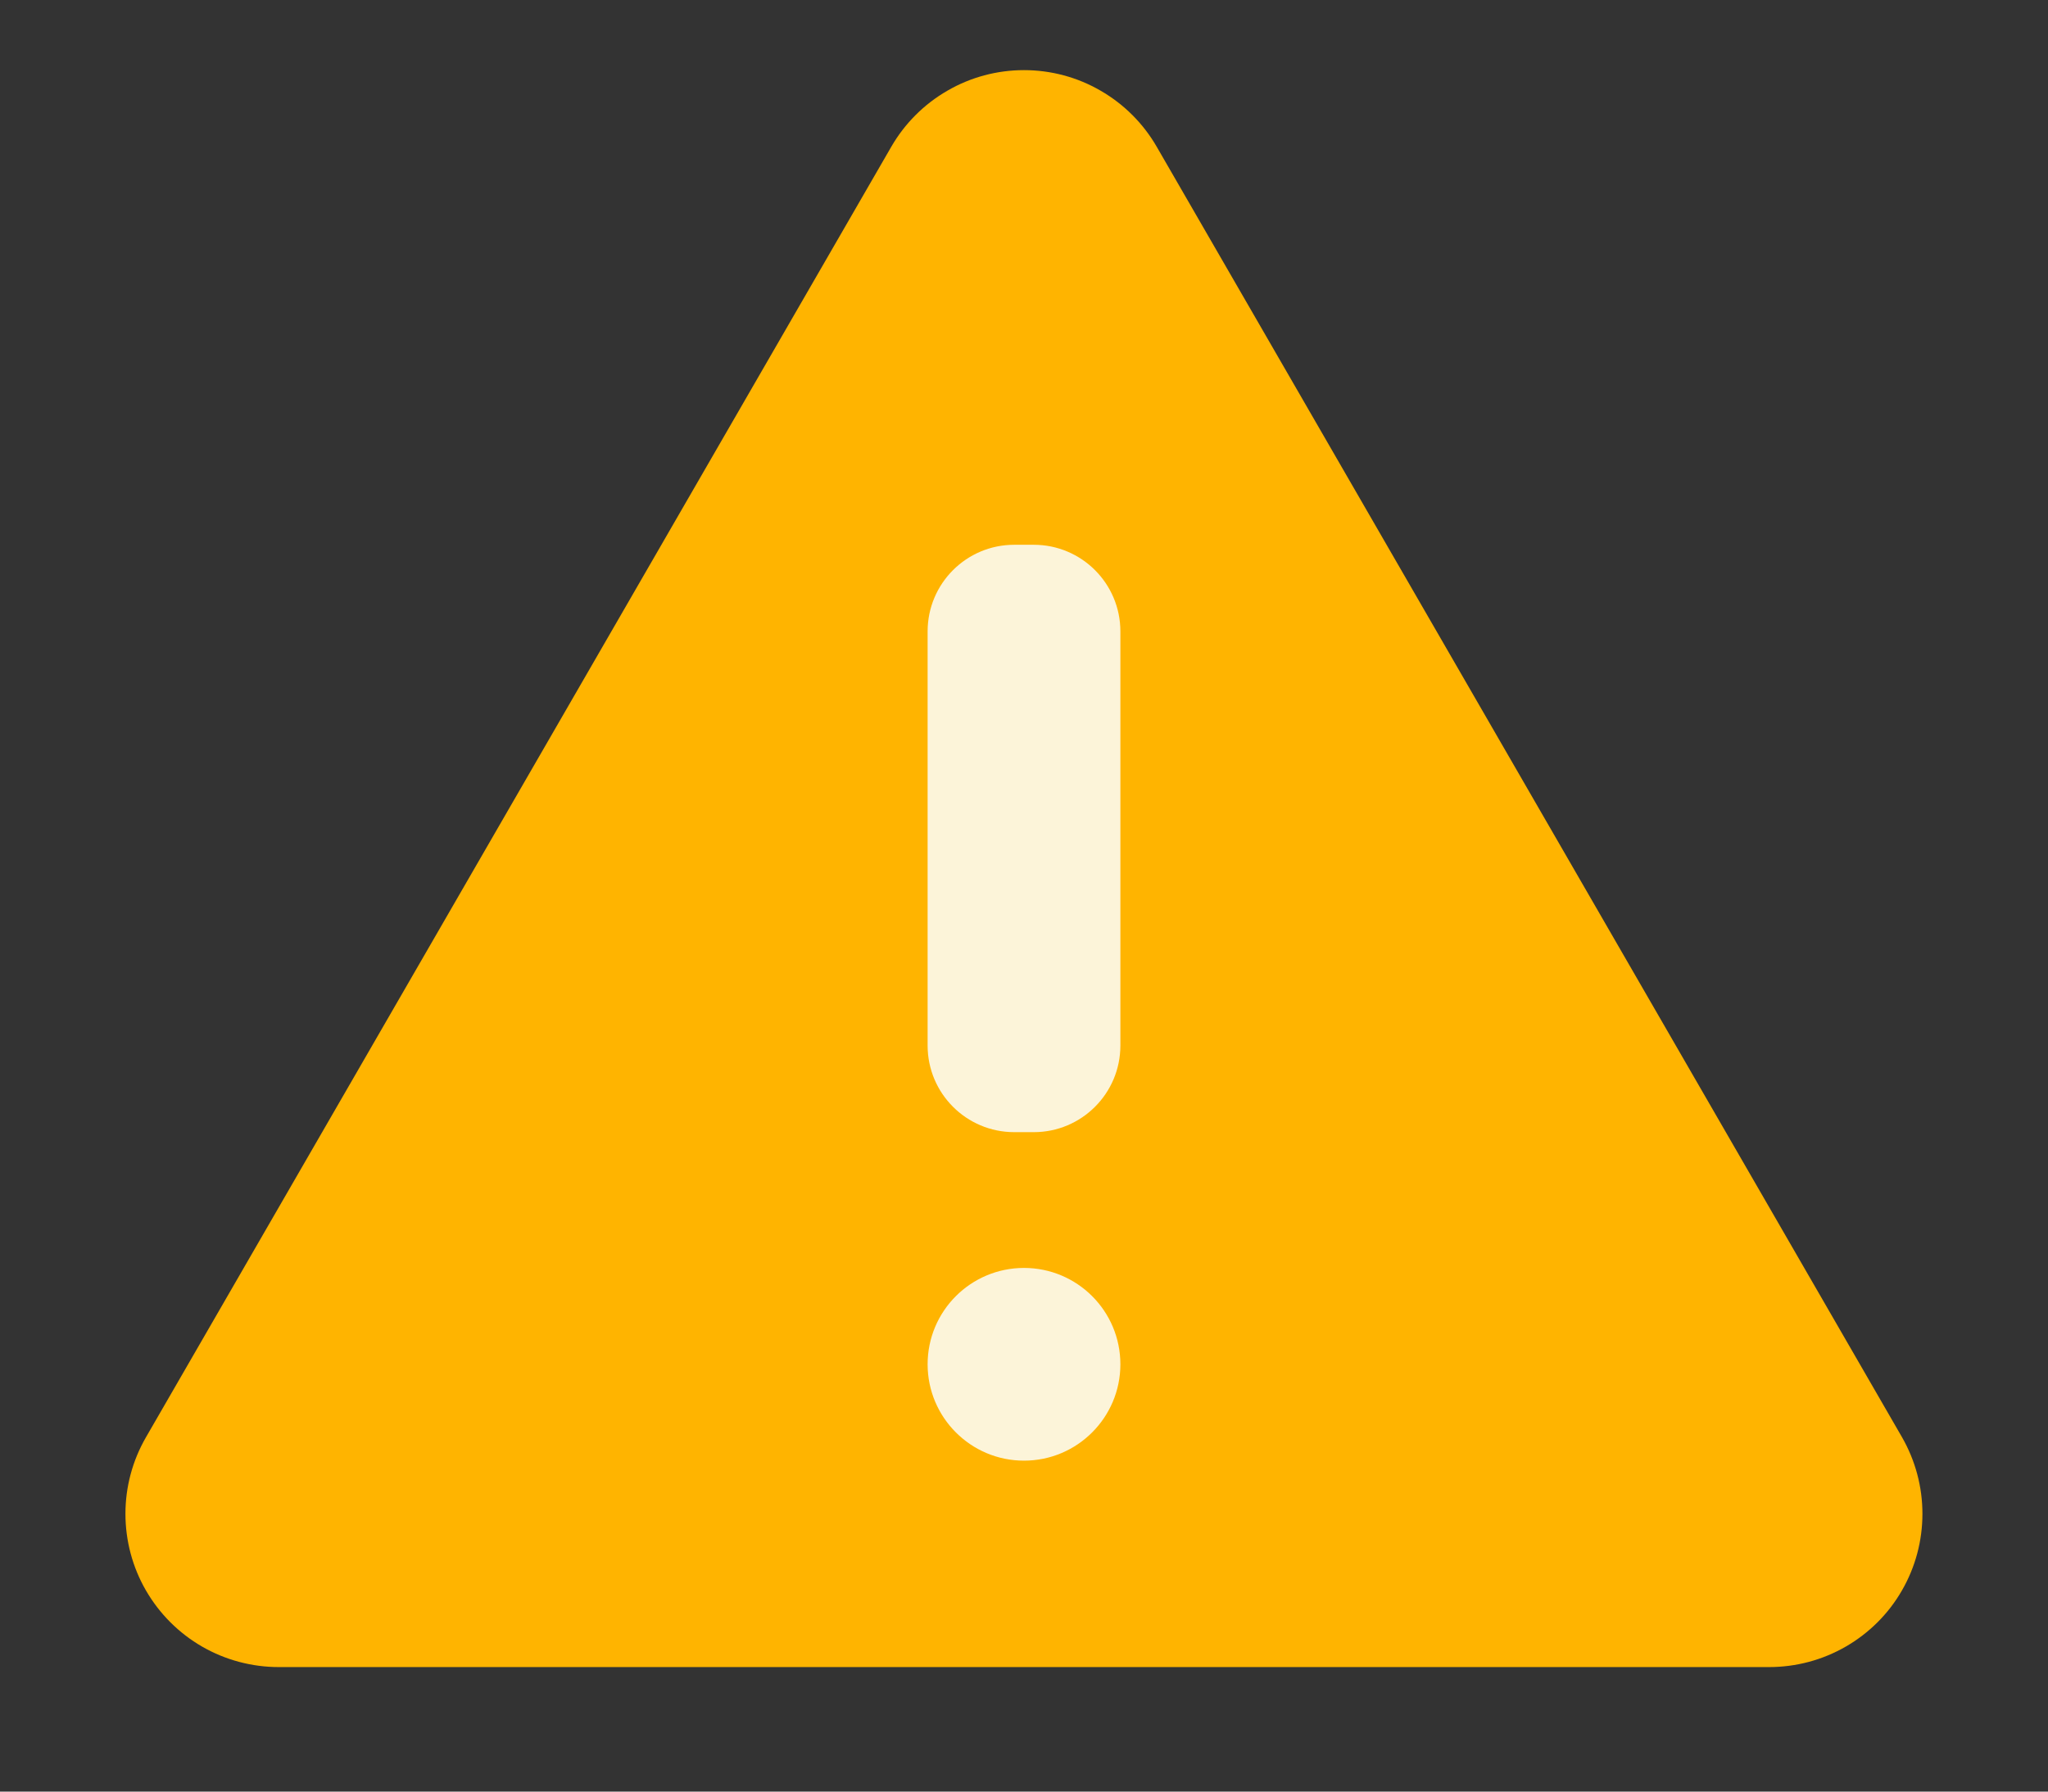 <svg width="16" height="14" viewBox="0 0 16 14" fill="none" xmlns="http://www.w3.org/2000/svg">
    <rect x="0" y="0" width="16" height="14" fill="#333333" stroke="none"/>
    <path
        d="M6.963 1.147L1.141 11.23C1.035 11.413 0.98 11.619 0.98 11.829C0.98 12.04 1.035 12.246 1.14 12.428C1.246 12.611 1.397 12.762 1.579 12.867C1.761 12.972 1.968 13.027 2.178 13.027H13.821C14.032 13.027 14.238 12.972 14.42 12.867C14.602 12.762 14.754 12.611 14.859 12.428C14.964 12.246 15.019 12.04 15.019 11.829C15.019 11.619 14.964 11.413 14.859 11.23L9.037 1.147C8.932 0.965 8.781 0.814 8.599 0.709C8.417 0.603 8.21 0.548 8 0.548C7.79 0.548 7.583 0.603 7.401 0.709C7.219 0.814 7.068 0.965 6.963 1.147Z"
        fill="#FFB400" />
    <path
        d="M8.076 4.257H7.924C7.55 4.257 7.247 4.56 7.247 4.934V8.17C7.247 8.544 7.55 8.847 7.924 8.847H8.076C8.45 8.847 8.753 8.544 8.753 8.17V4.934C8.753 4.56 8.45 4.257 8.076 4.257Z"
        fill="#FCF4D9" />
    <path
        d="M8 11.414C8.416 11.414 8.753 11.076 8.753 10.661C8.753 10.245 8.416 9.908 8 9.908C7.584 9.908 7.247 10.245 7.247 10.661C7.247 11.076 7.584 11.414 8 11.414Z"
        fill="#FCF4D9" />
</svg>